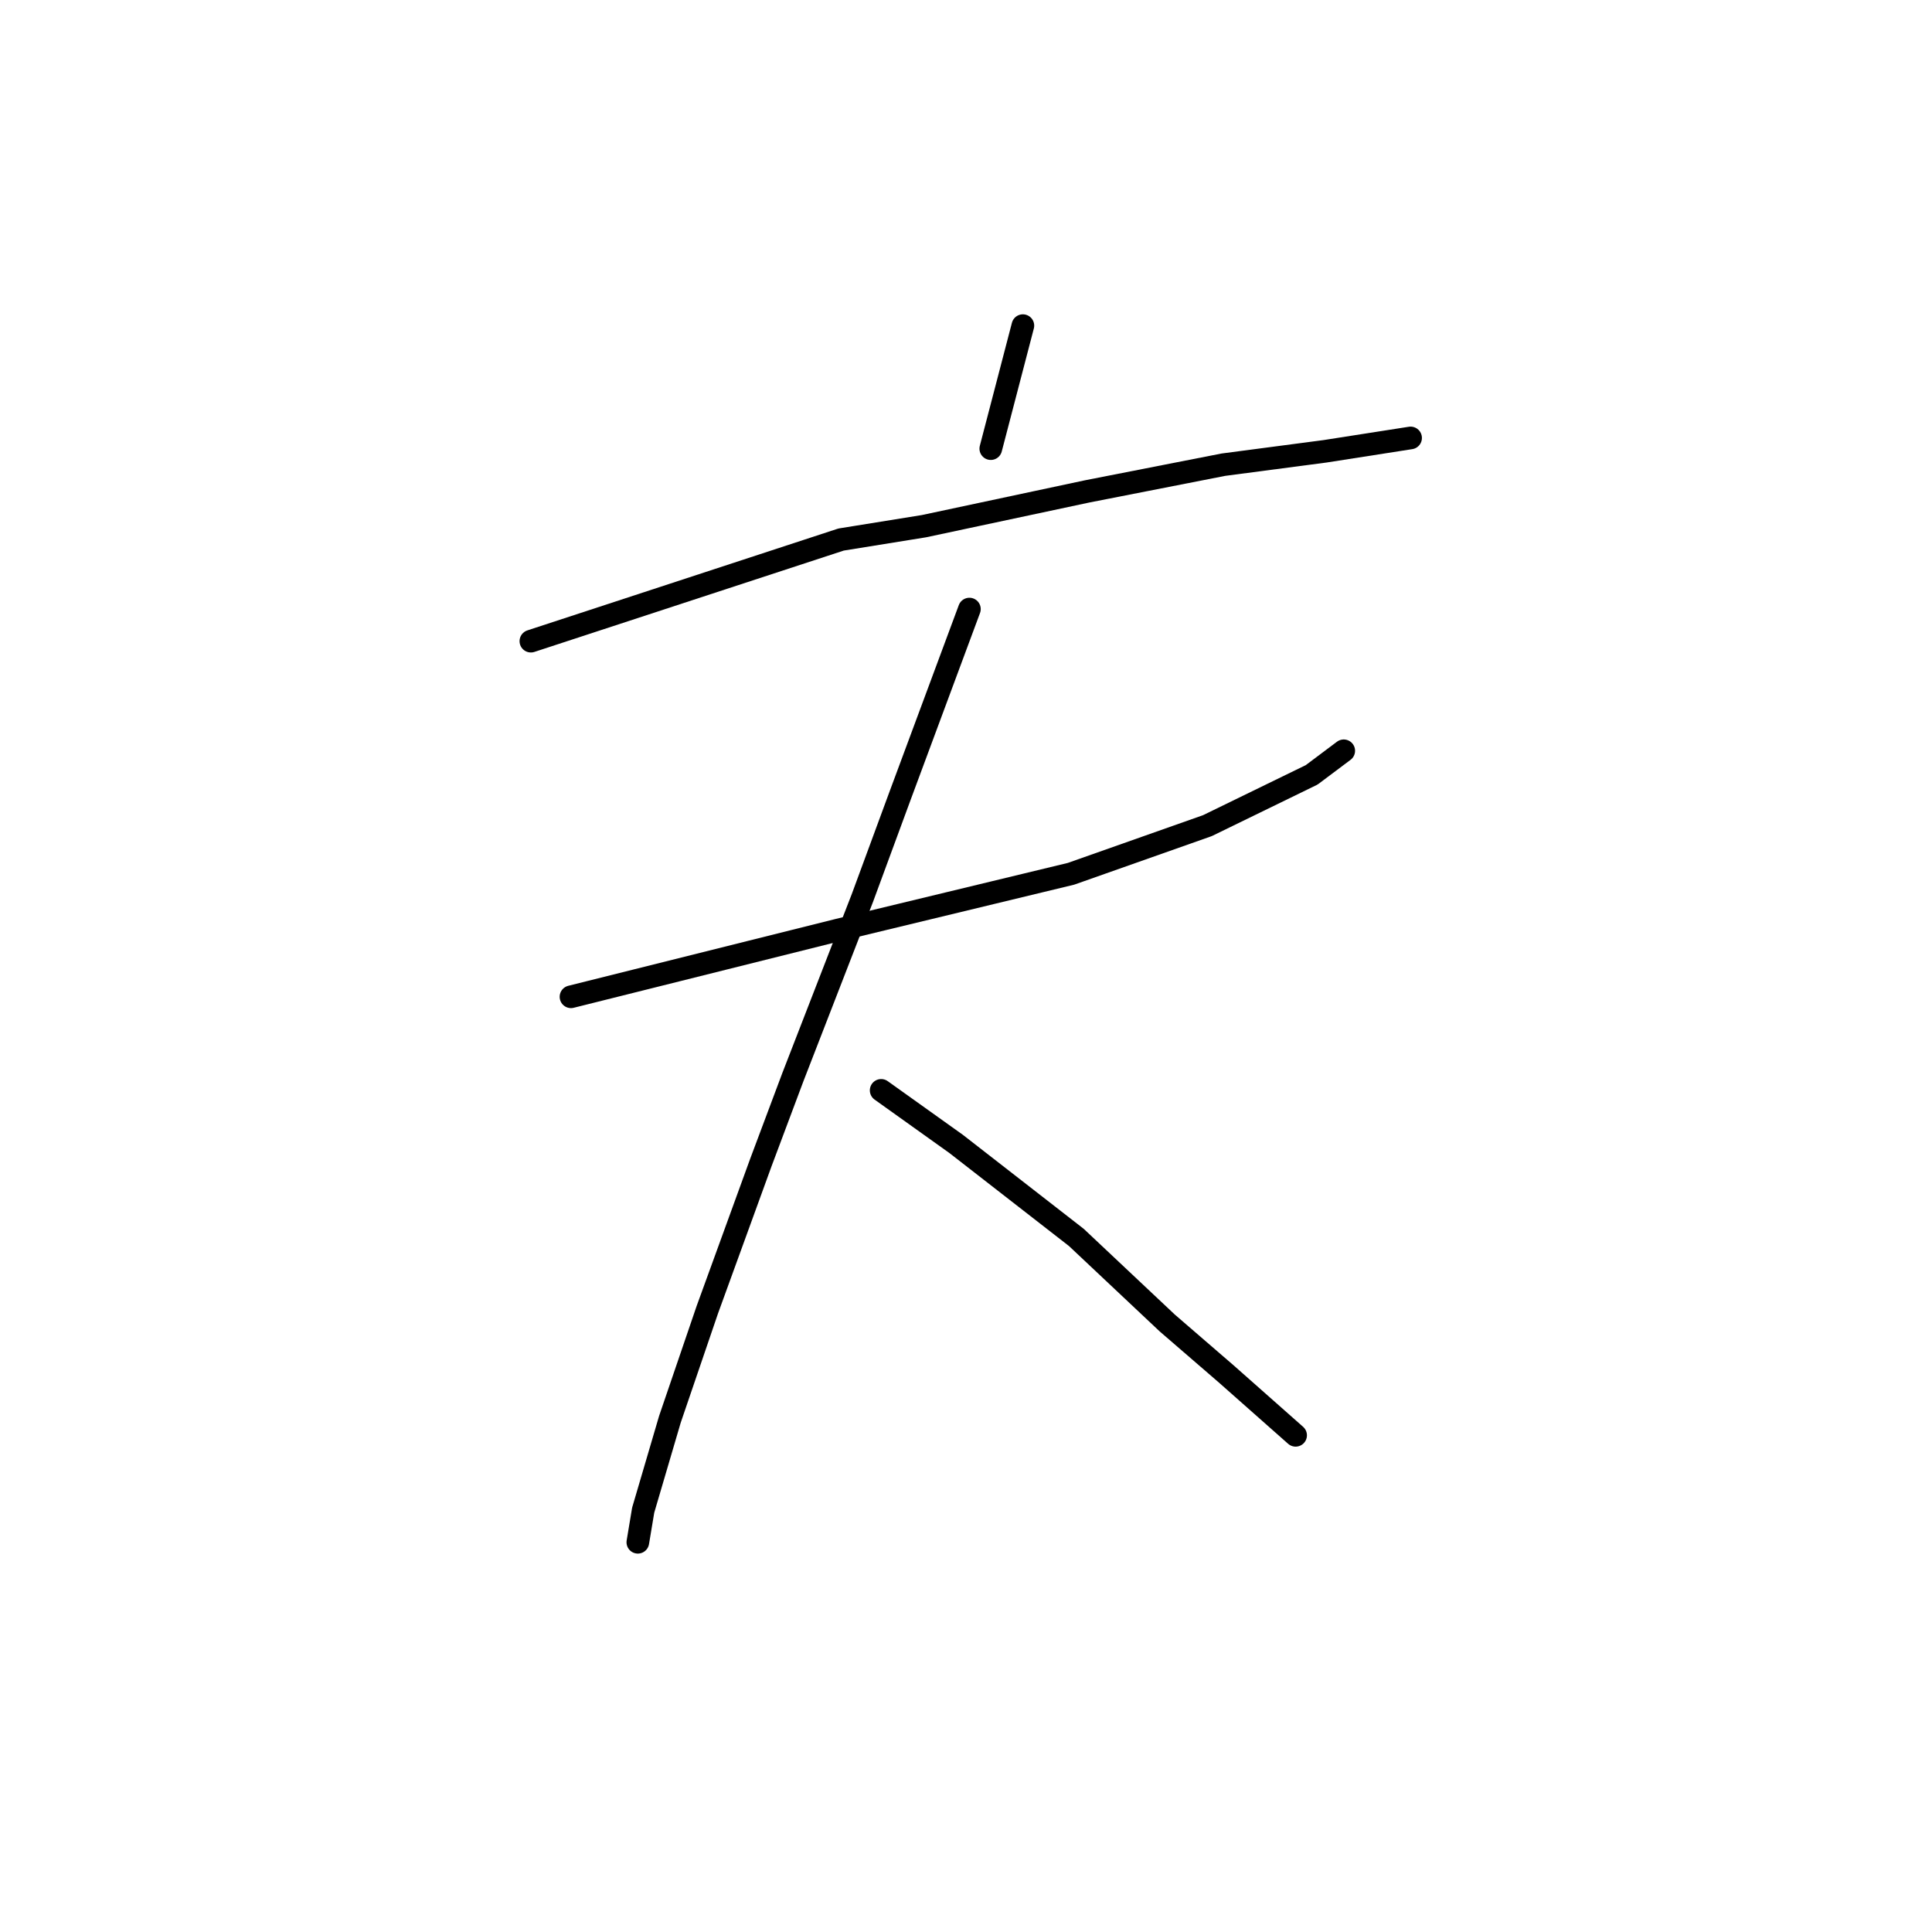 <?xml version="1.0" standalone="no"?>
    <svg width="256" height="256" xmlns="http://www.w3.org/2000/svg" version="1.1">
    <polyline stroke="black" stroke-width="3" stroke-linecap="round" fill="transparent" stroke-linejoin="round" points="135.537 43.149 133.411 51.298 131.285 59.447 131.285 59.447 " />
        <polyline stroke="black" stroke-width="3" stroke-linecap="round" fill="transparent" stroke-linejoin="round" points="70.344 84.957 90.894 78.225 111.444 71.493 122.427 69.722 144.04 65.116 162.109 61.573 175.573 59.801 186.911 58.03 186.911 58.03 " />
        <polyline stroke="black" stroke-width="3" stroke-linecap="round" fill="transparent" stroke-linejoin="round" points="75.659 132.08 84.162 129.954 92.666 127.828 111.09 123.222 131.639 118.262 141.914 115.782 159.984 109.404 173.802 102.672 178.053 99.484 178.053 99.484 " />
        <polyline stroke="black" stroke-width="3" stroke-linecap="round" fill="transparent" stroke-linejoin="round" points="128.451 80.705 123.845 93.106 119.239 105.507 114.278 118.97 105.066 142.709 100.815 154.047 93.729 173.533 88.768 188.06 85.225 200.106 84.517 204.358 84.517 204.358 " />
        <polyline stroke="black" stroke-width="3" stroke-linecap="round" fill="transparent" stroke-linejoin="round" points="116.758 144.48 121.719 148.023 126.679 151.566 142.623 163.967 154.669 175.305 162.464 182.037 171.676 190.186 171.676 190.186 " />
        </svg>